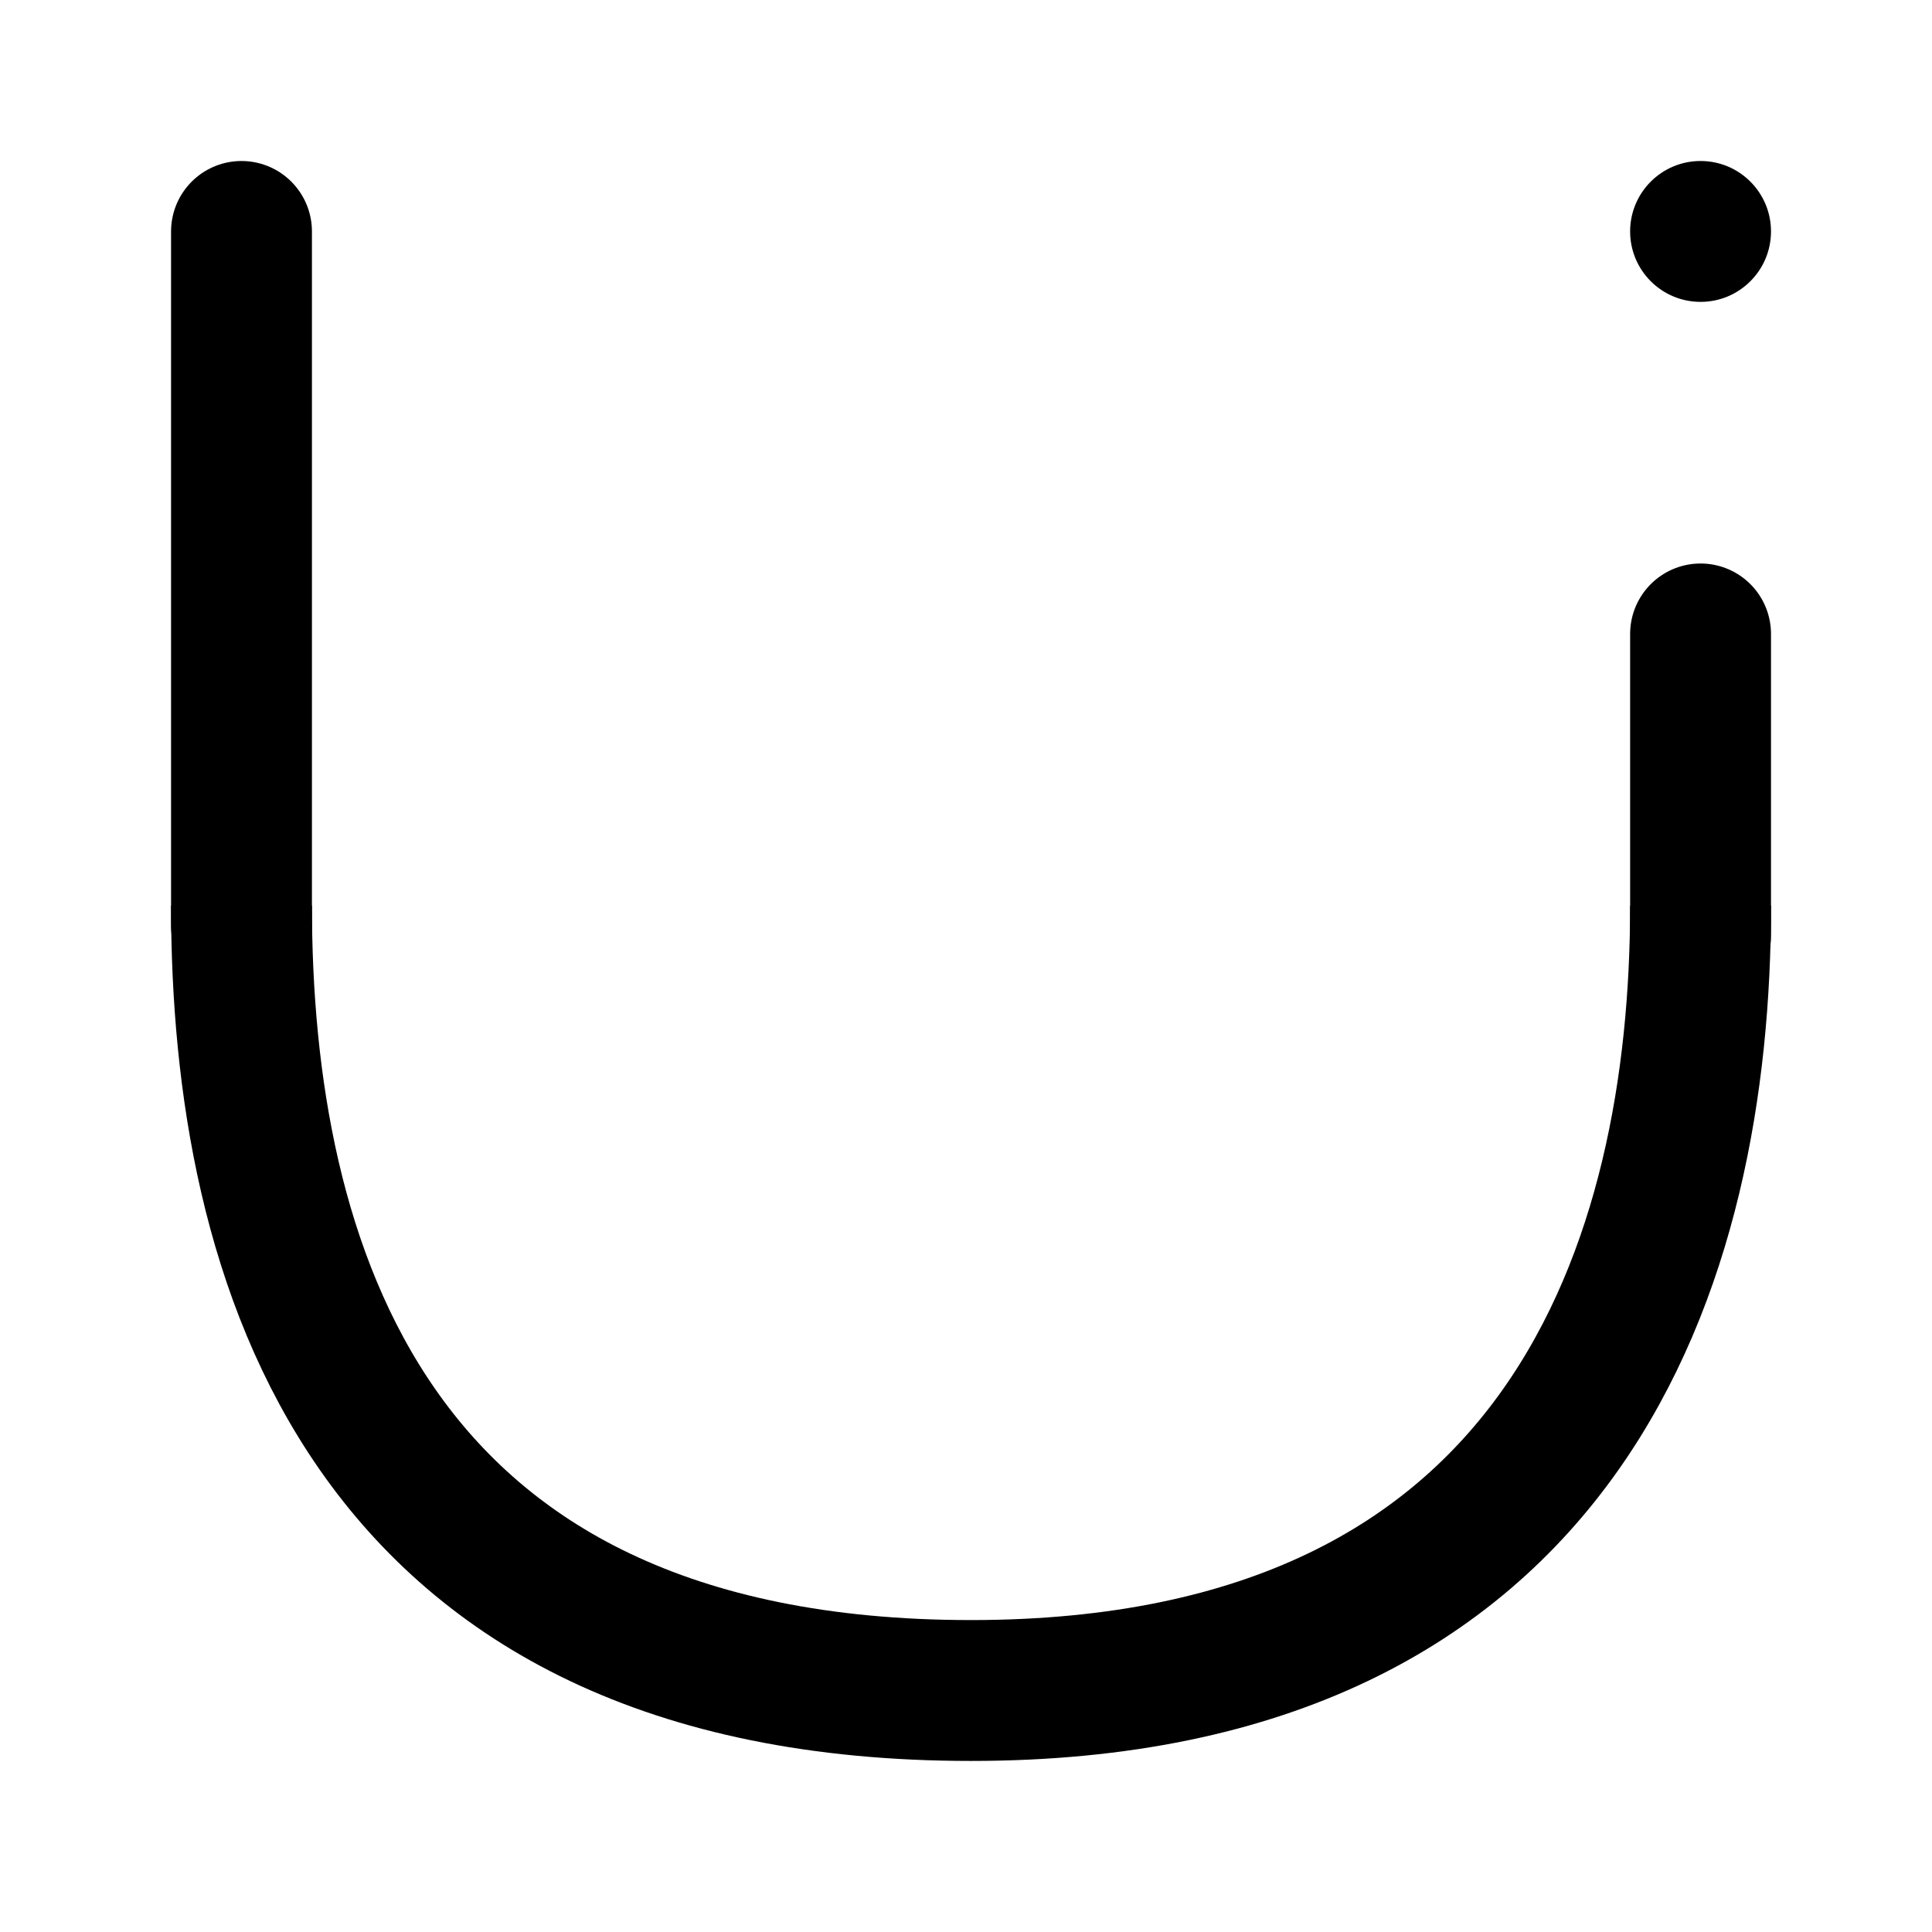<svg width="192" height="192" viewBox="0 0 192 192" fill="none" xmlns="http://www.w3.org/2000/svg">
<path d="M24 90C24 125 36 168 96.5 168C156 168 169 125 169 90" stroke="black" stroke-width="14"/>
<path d="M24 92V23" stroke="black" stroke-width="14" stroke-linecap="round"/>
<path d="M176 23C176 26.866 172.866 30 169 30C165.134 30 162 26.866 162 23C162 19.134 165.134 16 169 16C172.866 16 176 19.134 176 23Z" fill="black"/>
<path d="M169 93V63" stroke="black" stroke-width="14" stroke-linecap="round"/>
</svg>
